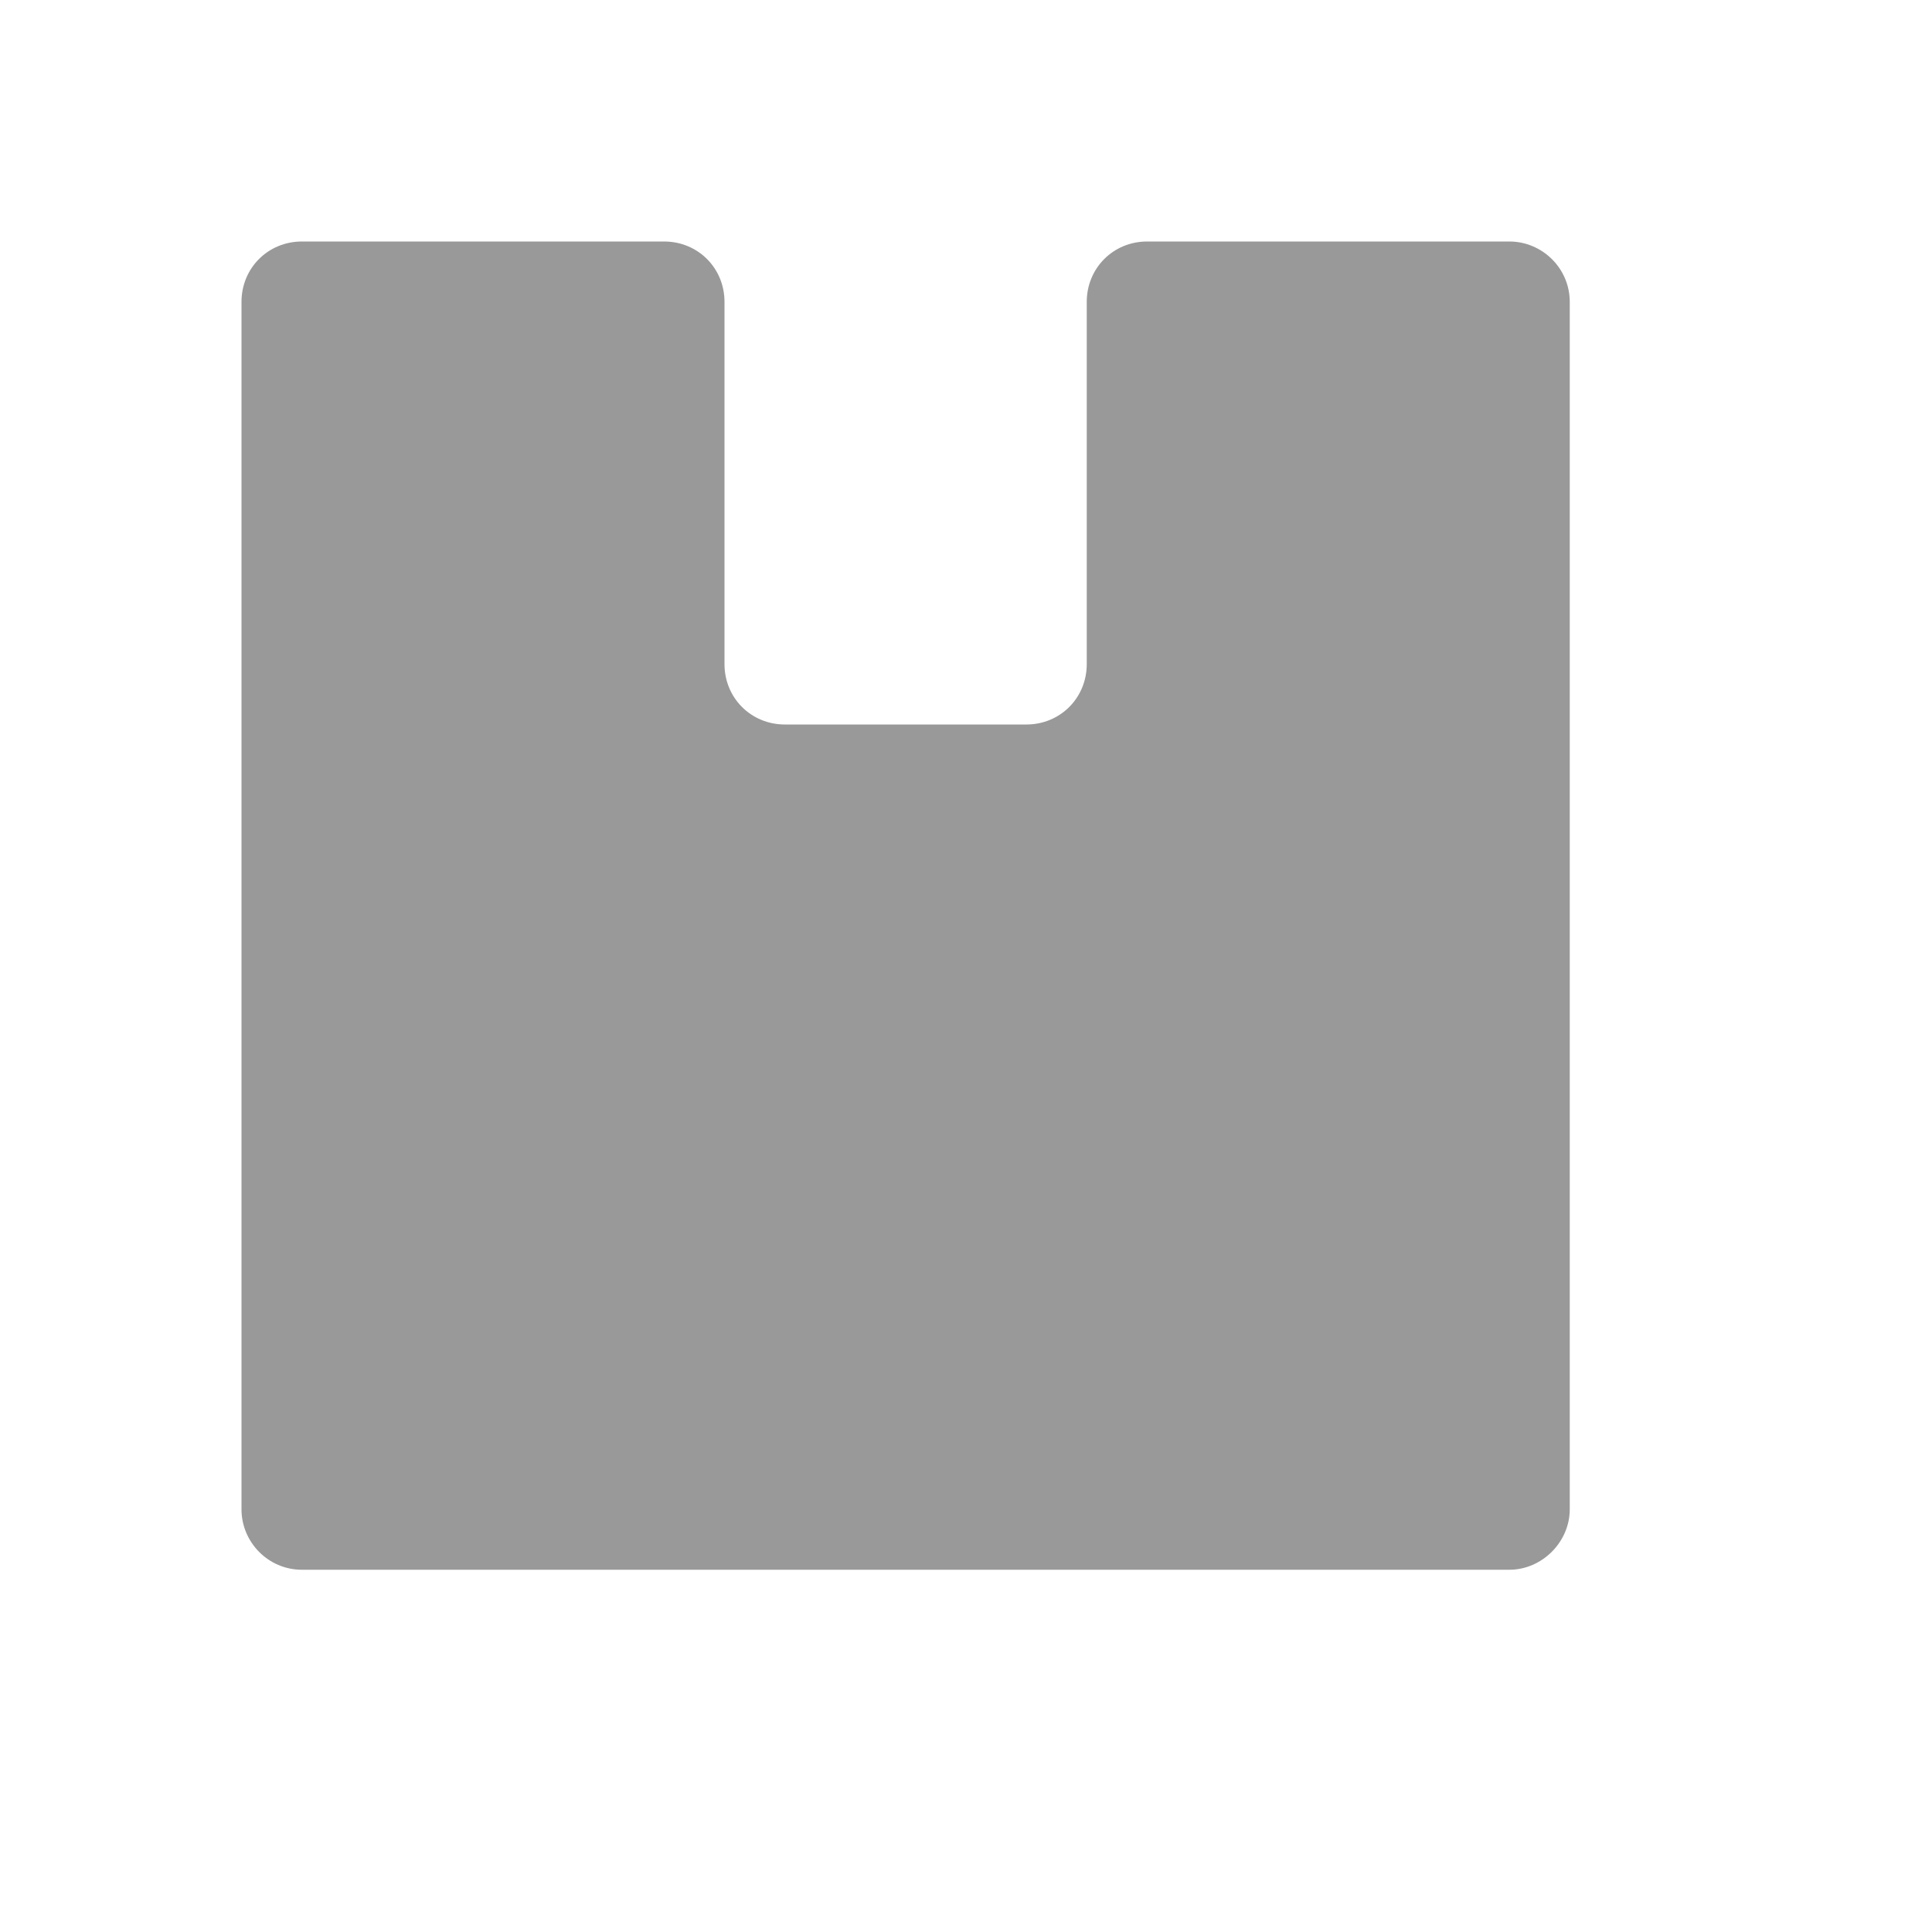 <svg xmlns="http://www.w3.org/2000/svg" viewBox="0 0 16 16" width="16" height="16">
<cis-name>product</cis-name>
<path fill-rule="evenodd" clip-rule="evenodd" fill="#999999" d="M12.5,13c0.27,0,0.5-0.23,0.5-0.5v-10C13,2.22,12.77,2,12.5,2h-3
	C9.22,2,9,2.22,9,2.5v3C9,5.78,8.78,6,8.5,6h-2C6.22,6,6,5.78,6,5.5v-3C6,2.22,5.78,2,5.5,2h-3C2.22,2,2,2.22,2,2.5v10
	C2,12.77,2.22,13,2.5,13H12.5z"/>
</svg>
